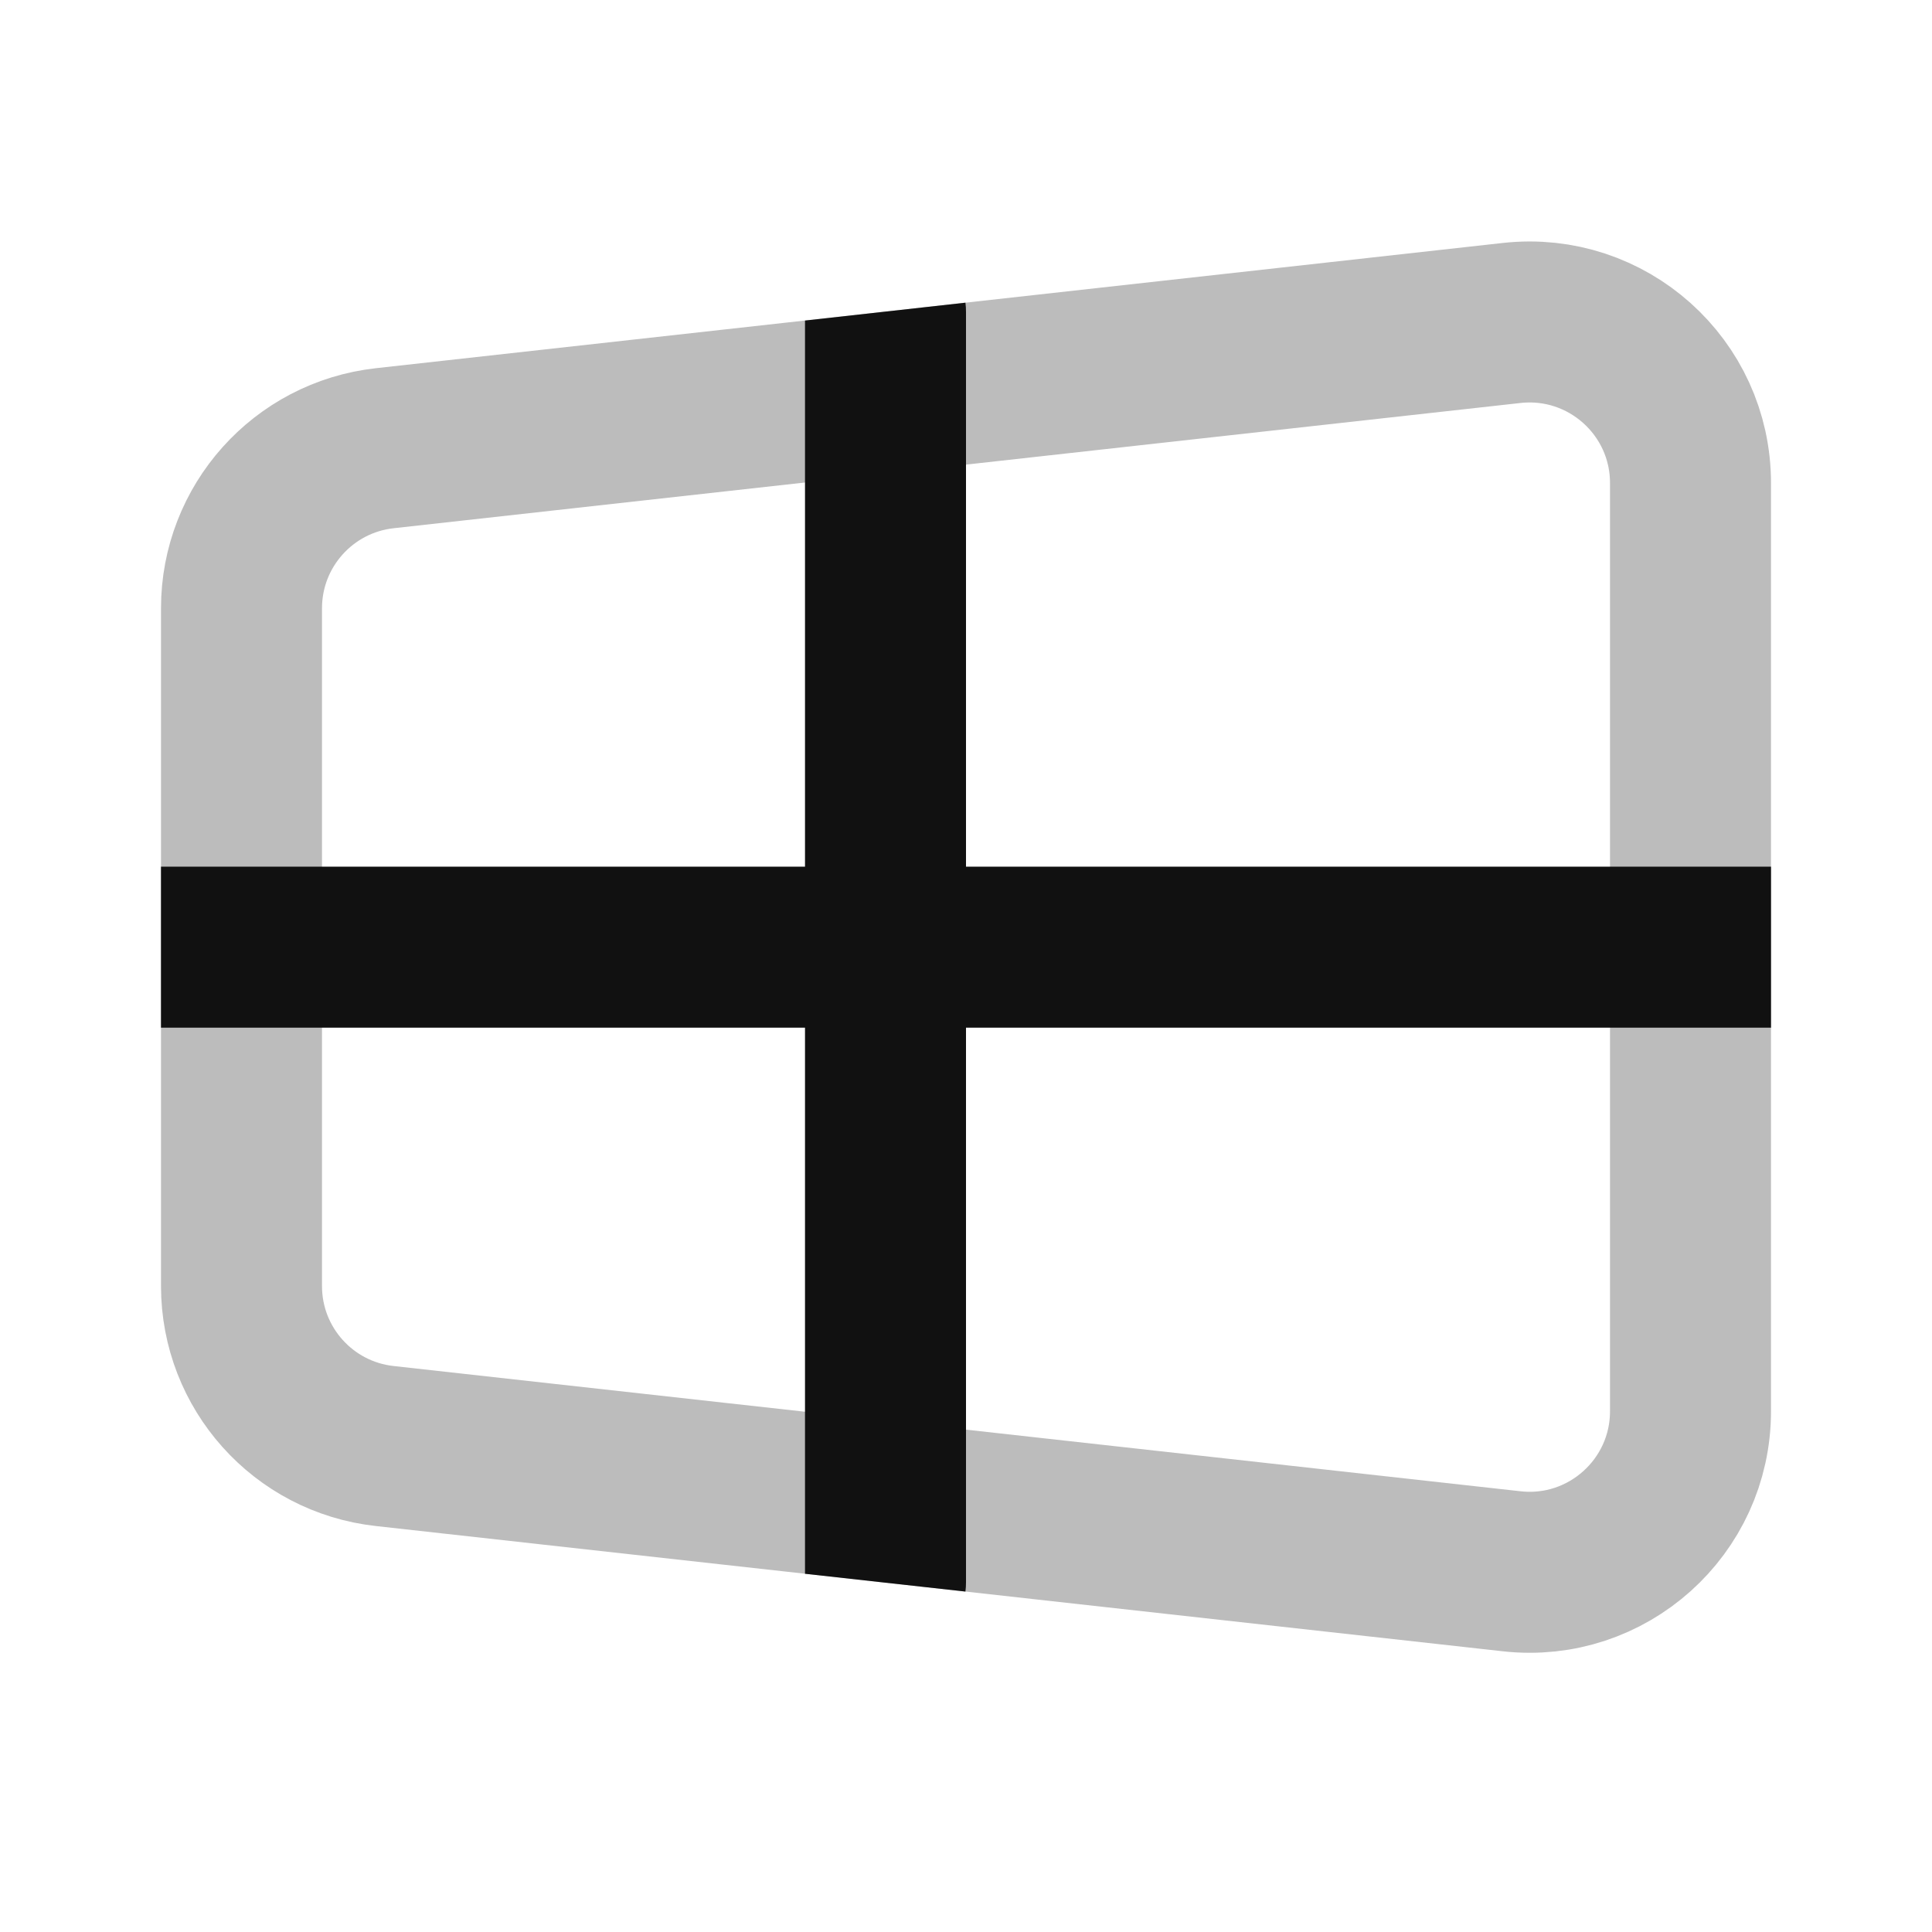 <svg width="24" height="24" viewBox="0 0 24 24" fill="none" xmlns="http://www.w3.org/2000/svg">
<path opacity="0.28" d="M18.779 4.012L4.779 5.568C3.766 5.681 3 6.537 3 7.556V15.976C3 16.995 3.766 17.851 4.779 17.963L18.779 19.519C19.964 19.651 21 18.723 21 17.531V6C21 4.808 19.964 3.881 18.779 4.012Z" stroke="#111111" stroke-width="2" stroke-linecap="round" stroke-linejoin="round"/>
<path d="M2 12.766V10.766H10V3.982L11.993 3.76C11.998 3.798 12 3.837 12 3.877V10.766L22 10.766V12.766H12V19.655C12 19.694 11.998 19.733 11.993 19.771L10 19.55V12.766H2Z" fill="#111111"/>
</svg>
